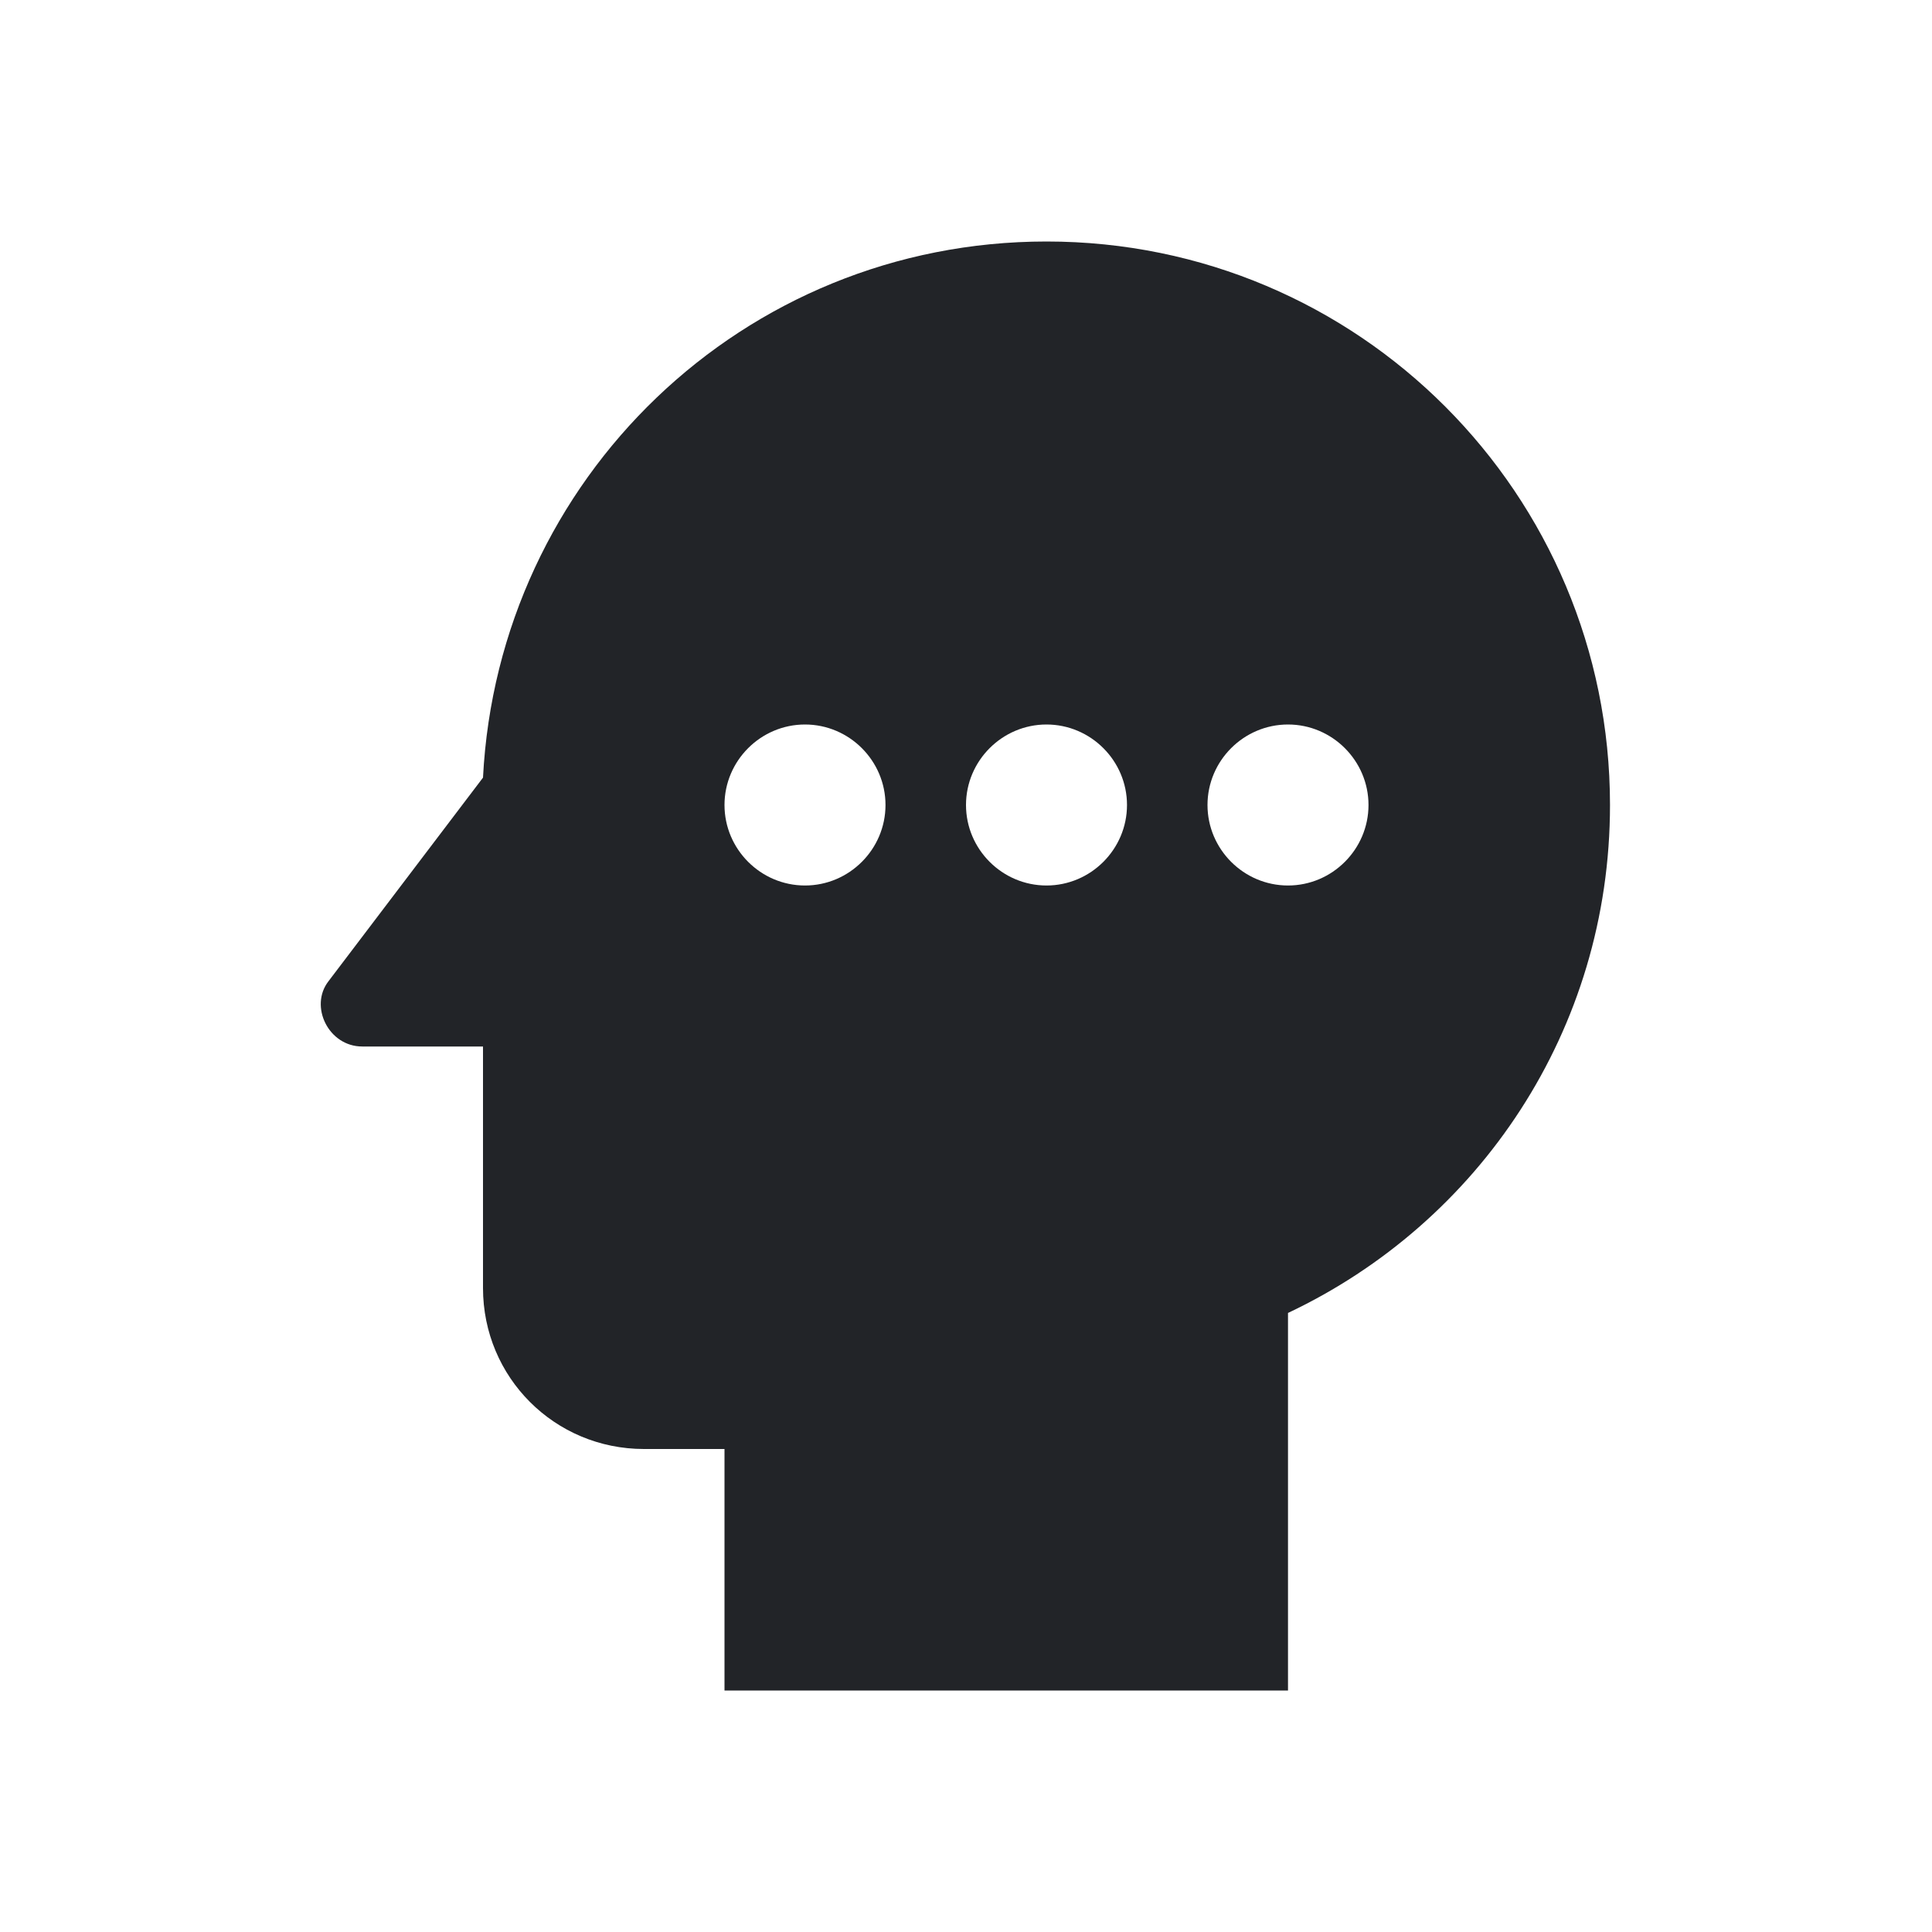 <?xml version="1.0" encoding="UTF-8"?><!DOCTYPE svg PUBLIC "-//W3C//DTD SVG 1.1//EN" "http://www.w3.org/Graphics/SVG/1.1/DTD/svg11.dtd"><svg fill="#222428" xmlns="http://www.w3.org/2000/svg" xmlns:xlink="http://www.w3.org/1999/xlink" version="1.1" id="mdi-head-dots-horizontal" width="24" height="24" viewBox="0 0 24 24"><path d="M13 3C9.23 3 6.19 5.95 6 9.66L4.08 12.19C3.84 12.5 4.08 13 4.5 13H6V16C6 17.11 6.89 18 8 18H9V21H16V16.31C18.37 15.19 20 12.8 20 10C20 6.14 16.88 3 13 3M10 11C9.45 11 9 10.55 9 10S9.45 9 10 9 11 9.45 11 10 10.55 11 10 11M13 11C12.45 11 12 10.55 12 10S12.45 9 13 9 14 9.45 14 10 13.55 11 13 11M16 11C15.45 11 15 10.55 15 10S15.45 9 16 9 17 9.45 17 10 16.55 11 16 11Z" /></svg>